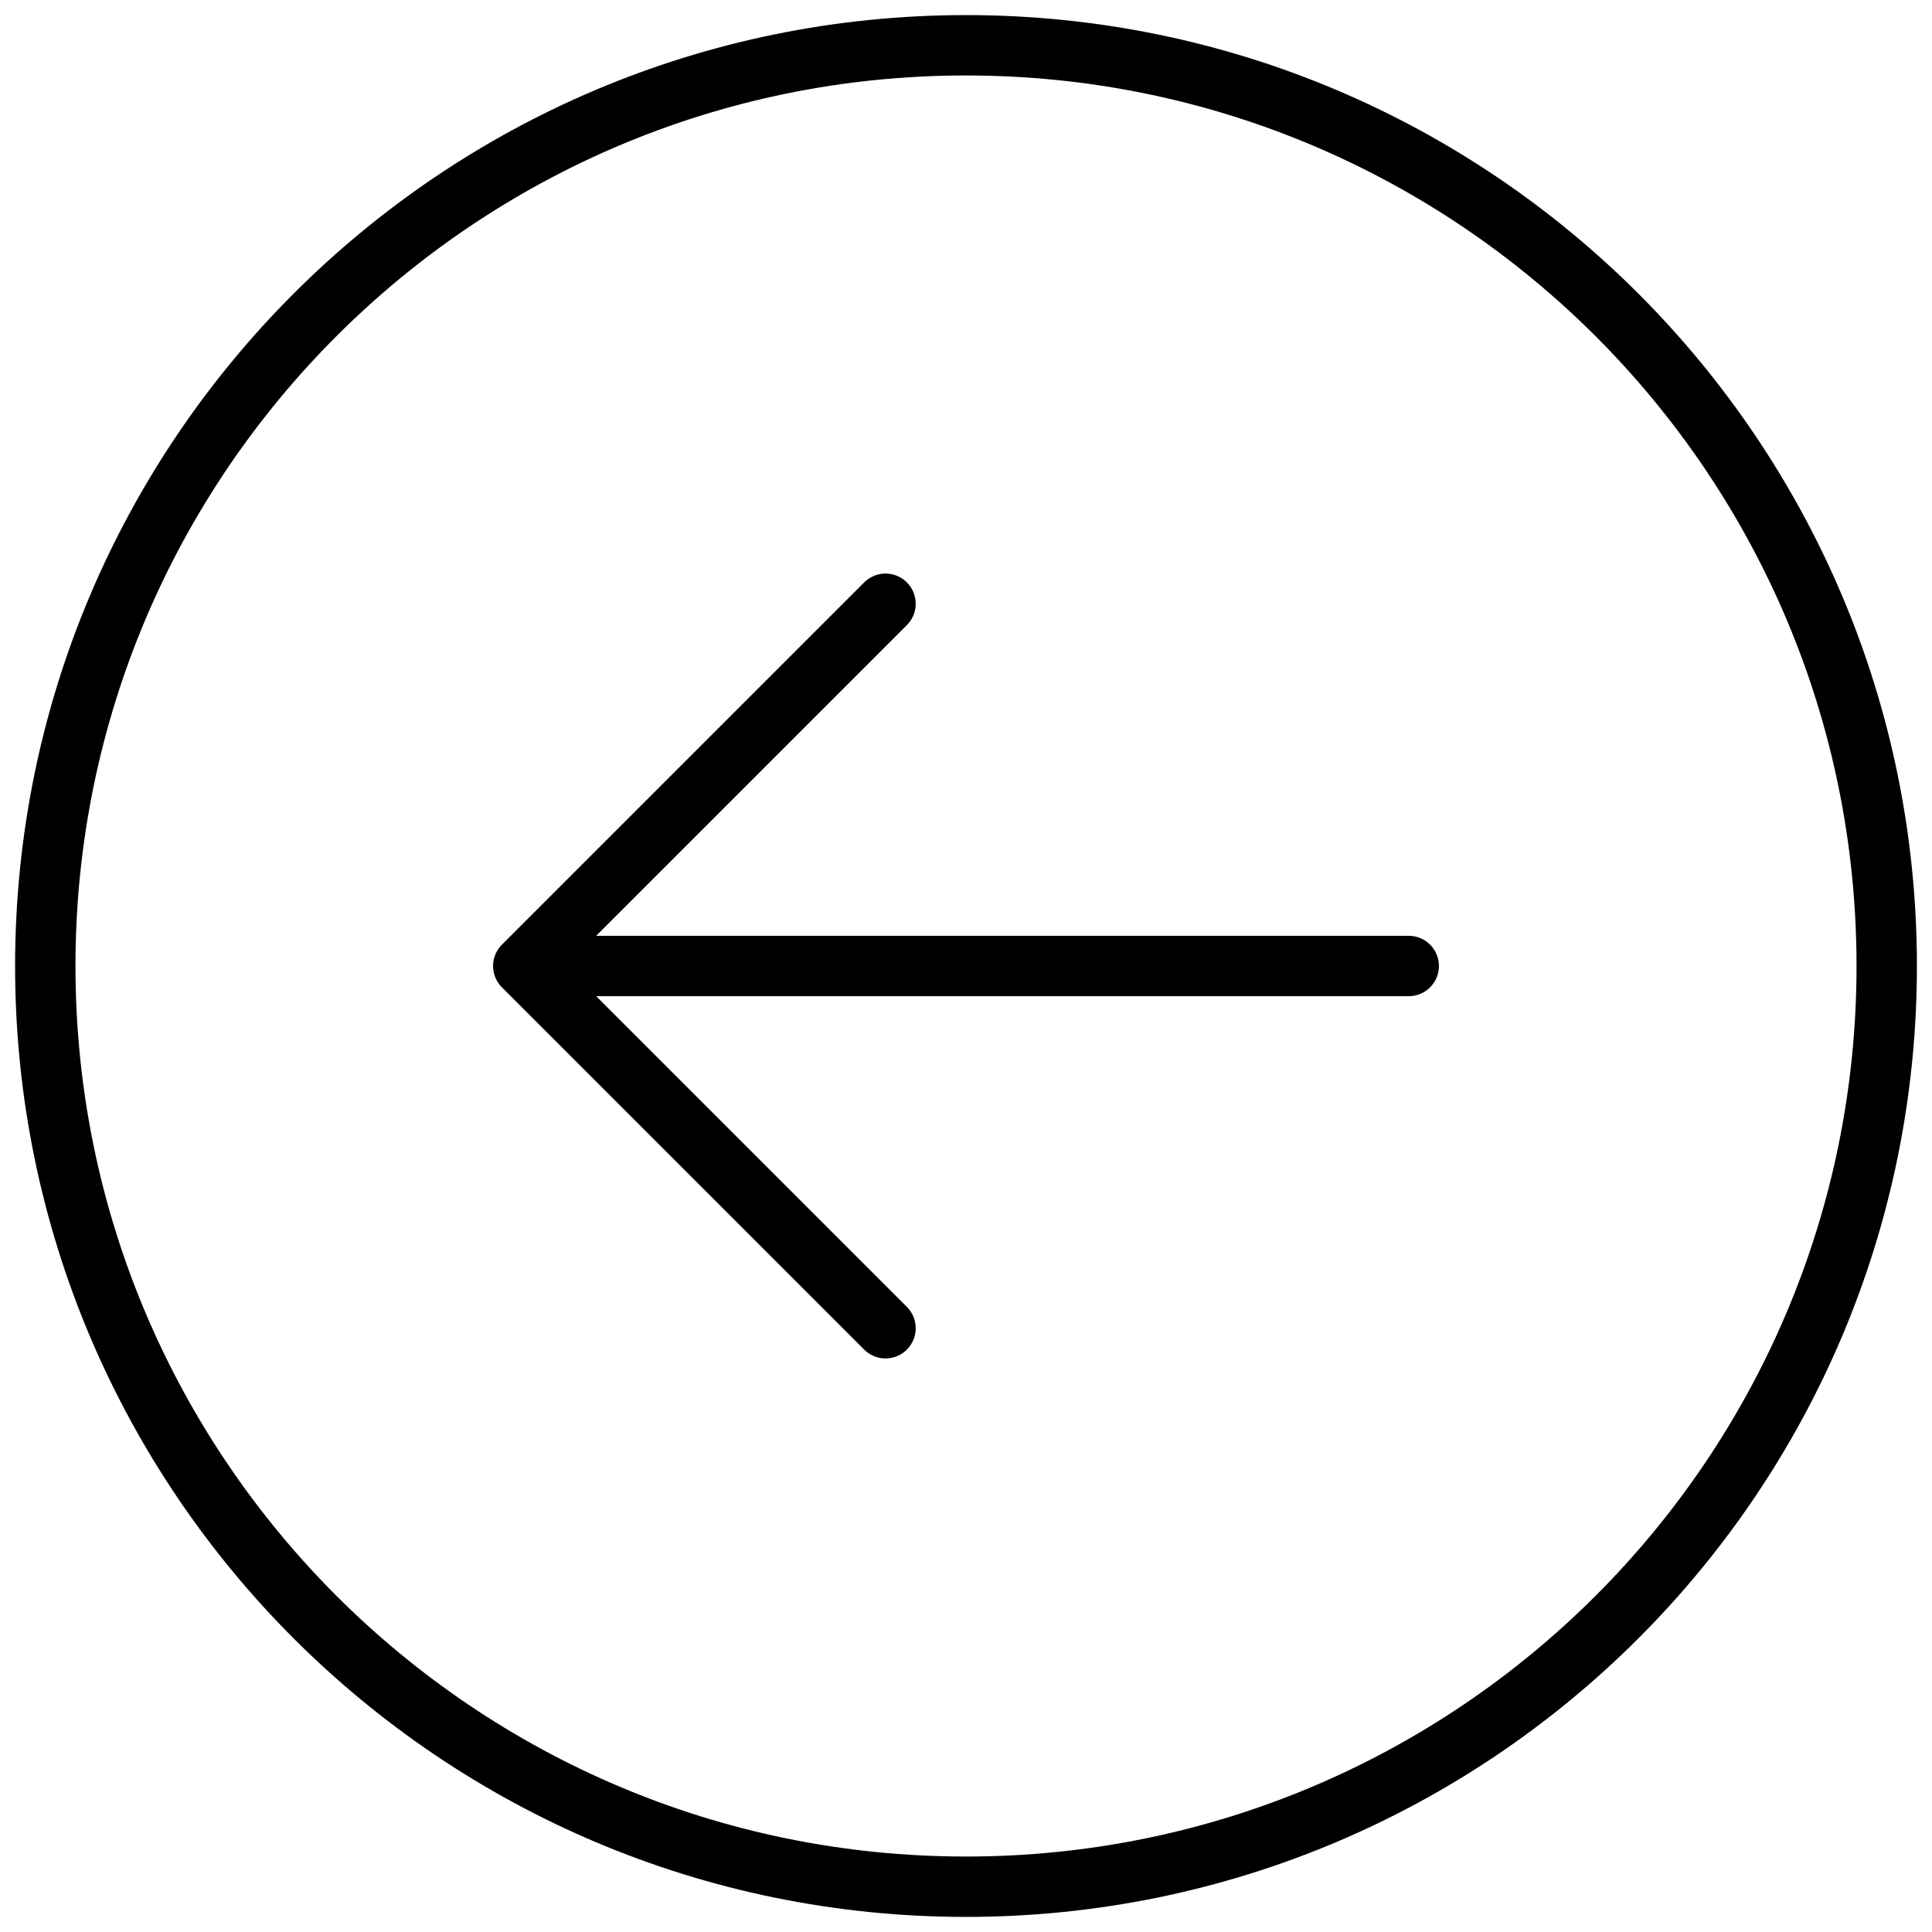 <svg width="32" height="32" viewBox="0 0 32 32" fill="none" xmlns="http://www.w3.org/2000/svg">
<path d="M31.25 16C31.25 24.422 24.422 31.25 16 31.25C7.578 31.25 0.75 24.422 0.75 16C0.75 7.578 7.578 0.75 16 0.75C24.422 0.75 31.25 7.578 31.25 16Z" stroke="black" strokeWidth="1.5"/>
<path d="M14.667 10L8.667 16M8.667 16L14.667 22M8.667 16H23.333" stroke="black" strokeWidth="1.5" stroke-linecap="round" stroke-linejoin="round"/>
</svg>
